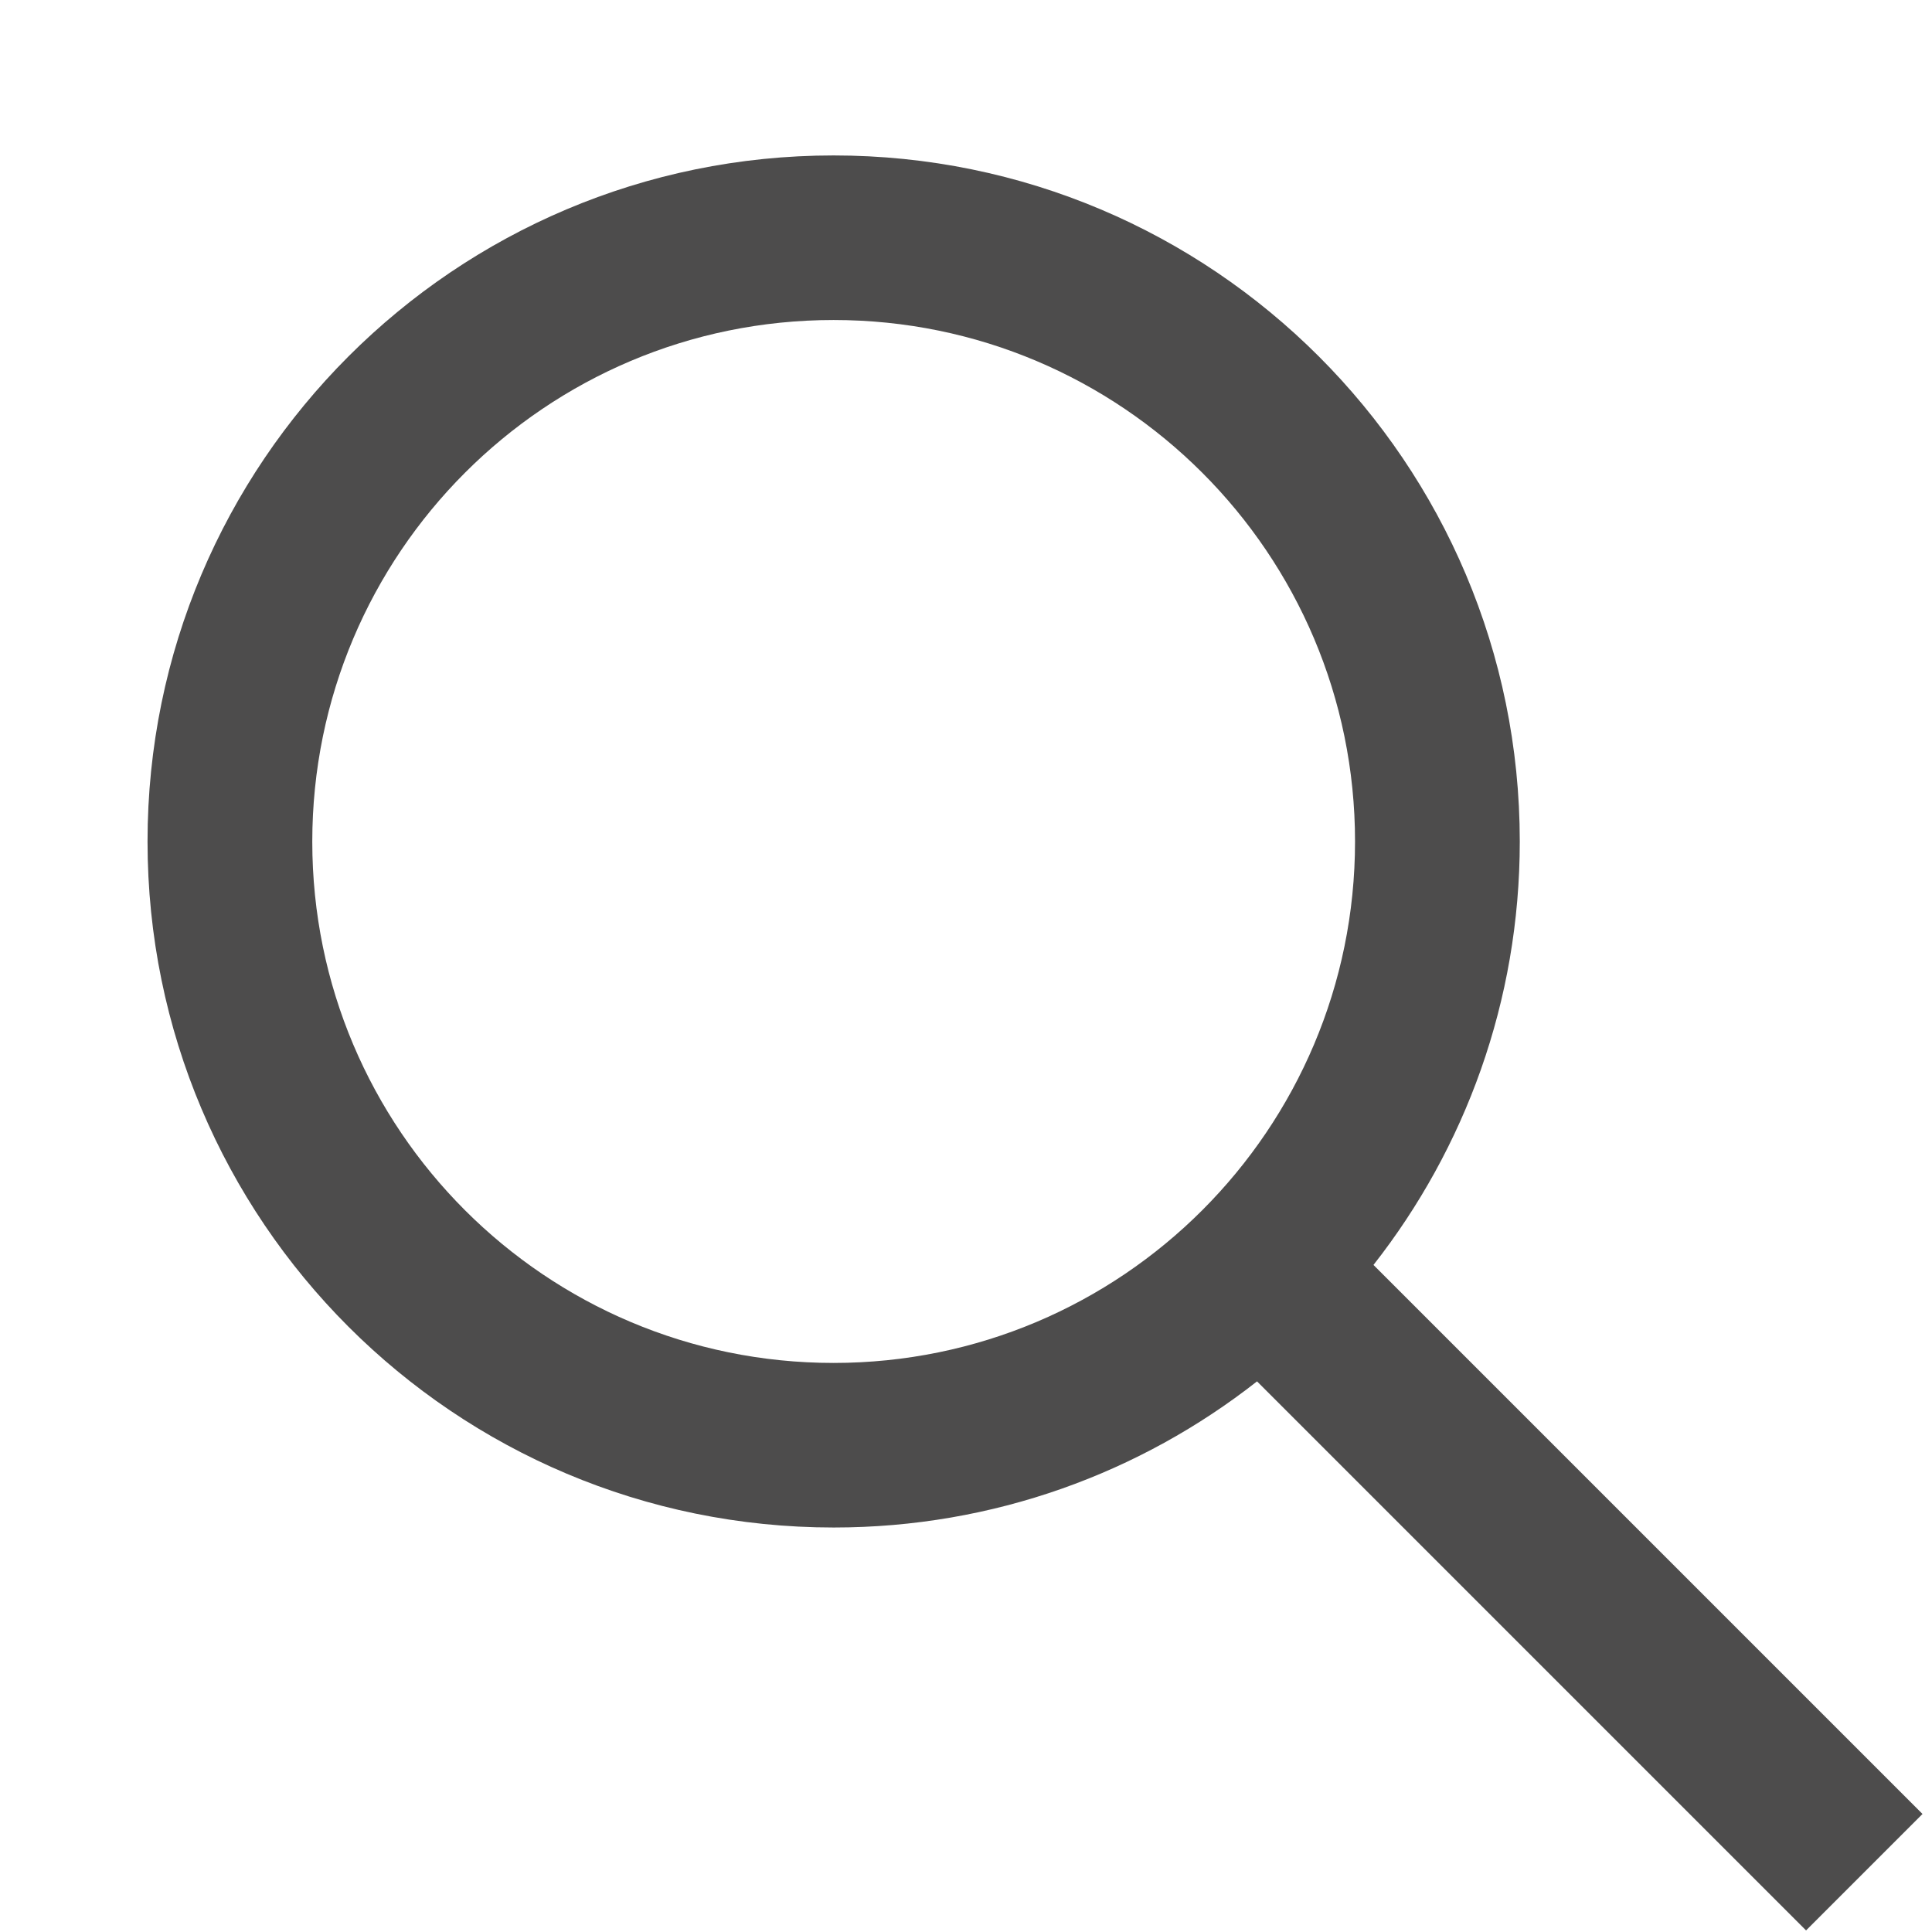 <svg xmlns="http://www.w3.org/2000/svg" width="11" height="11" viewBox="0 0 11 11">
    <path fill="#4D4C4C" d="M4.746.885c2.158 0 3.907 1.749 3.907 3.906 0 .91-.312 1.747-.833 2.411l3.126 3.126-.663.663-3.126-3.126c-.664.521-1.5.832-2.41.832C2.588 8.697.84 6.95.84 4.791.84 2.634 2.589.885 4.746.885zm0 .937c-1.64 0-2.968 1.33-2.968 2.97 0 1.639 1.329 2.968 2.968 2.968 1.64 0 2.969-1.33 2.969-2.969 0-1.64-1.33-2.969-2.969-2.969z"/>
</svg>

